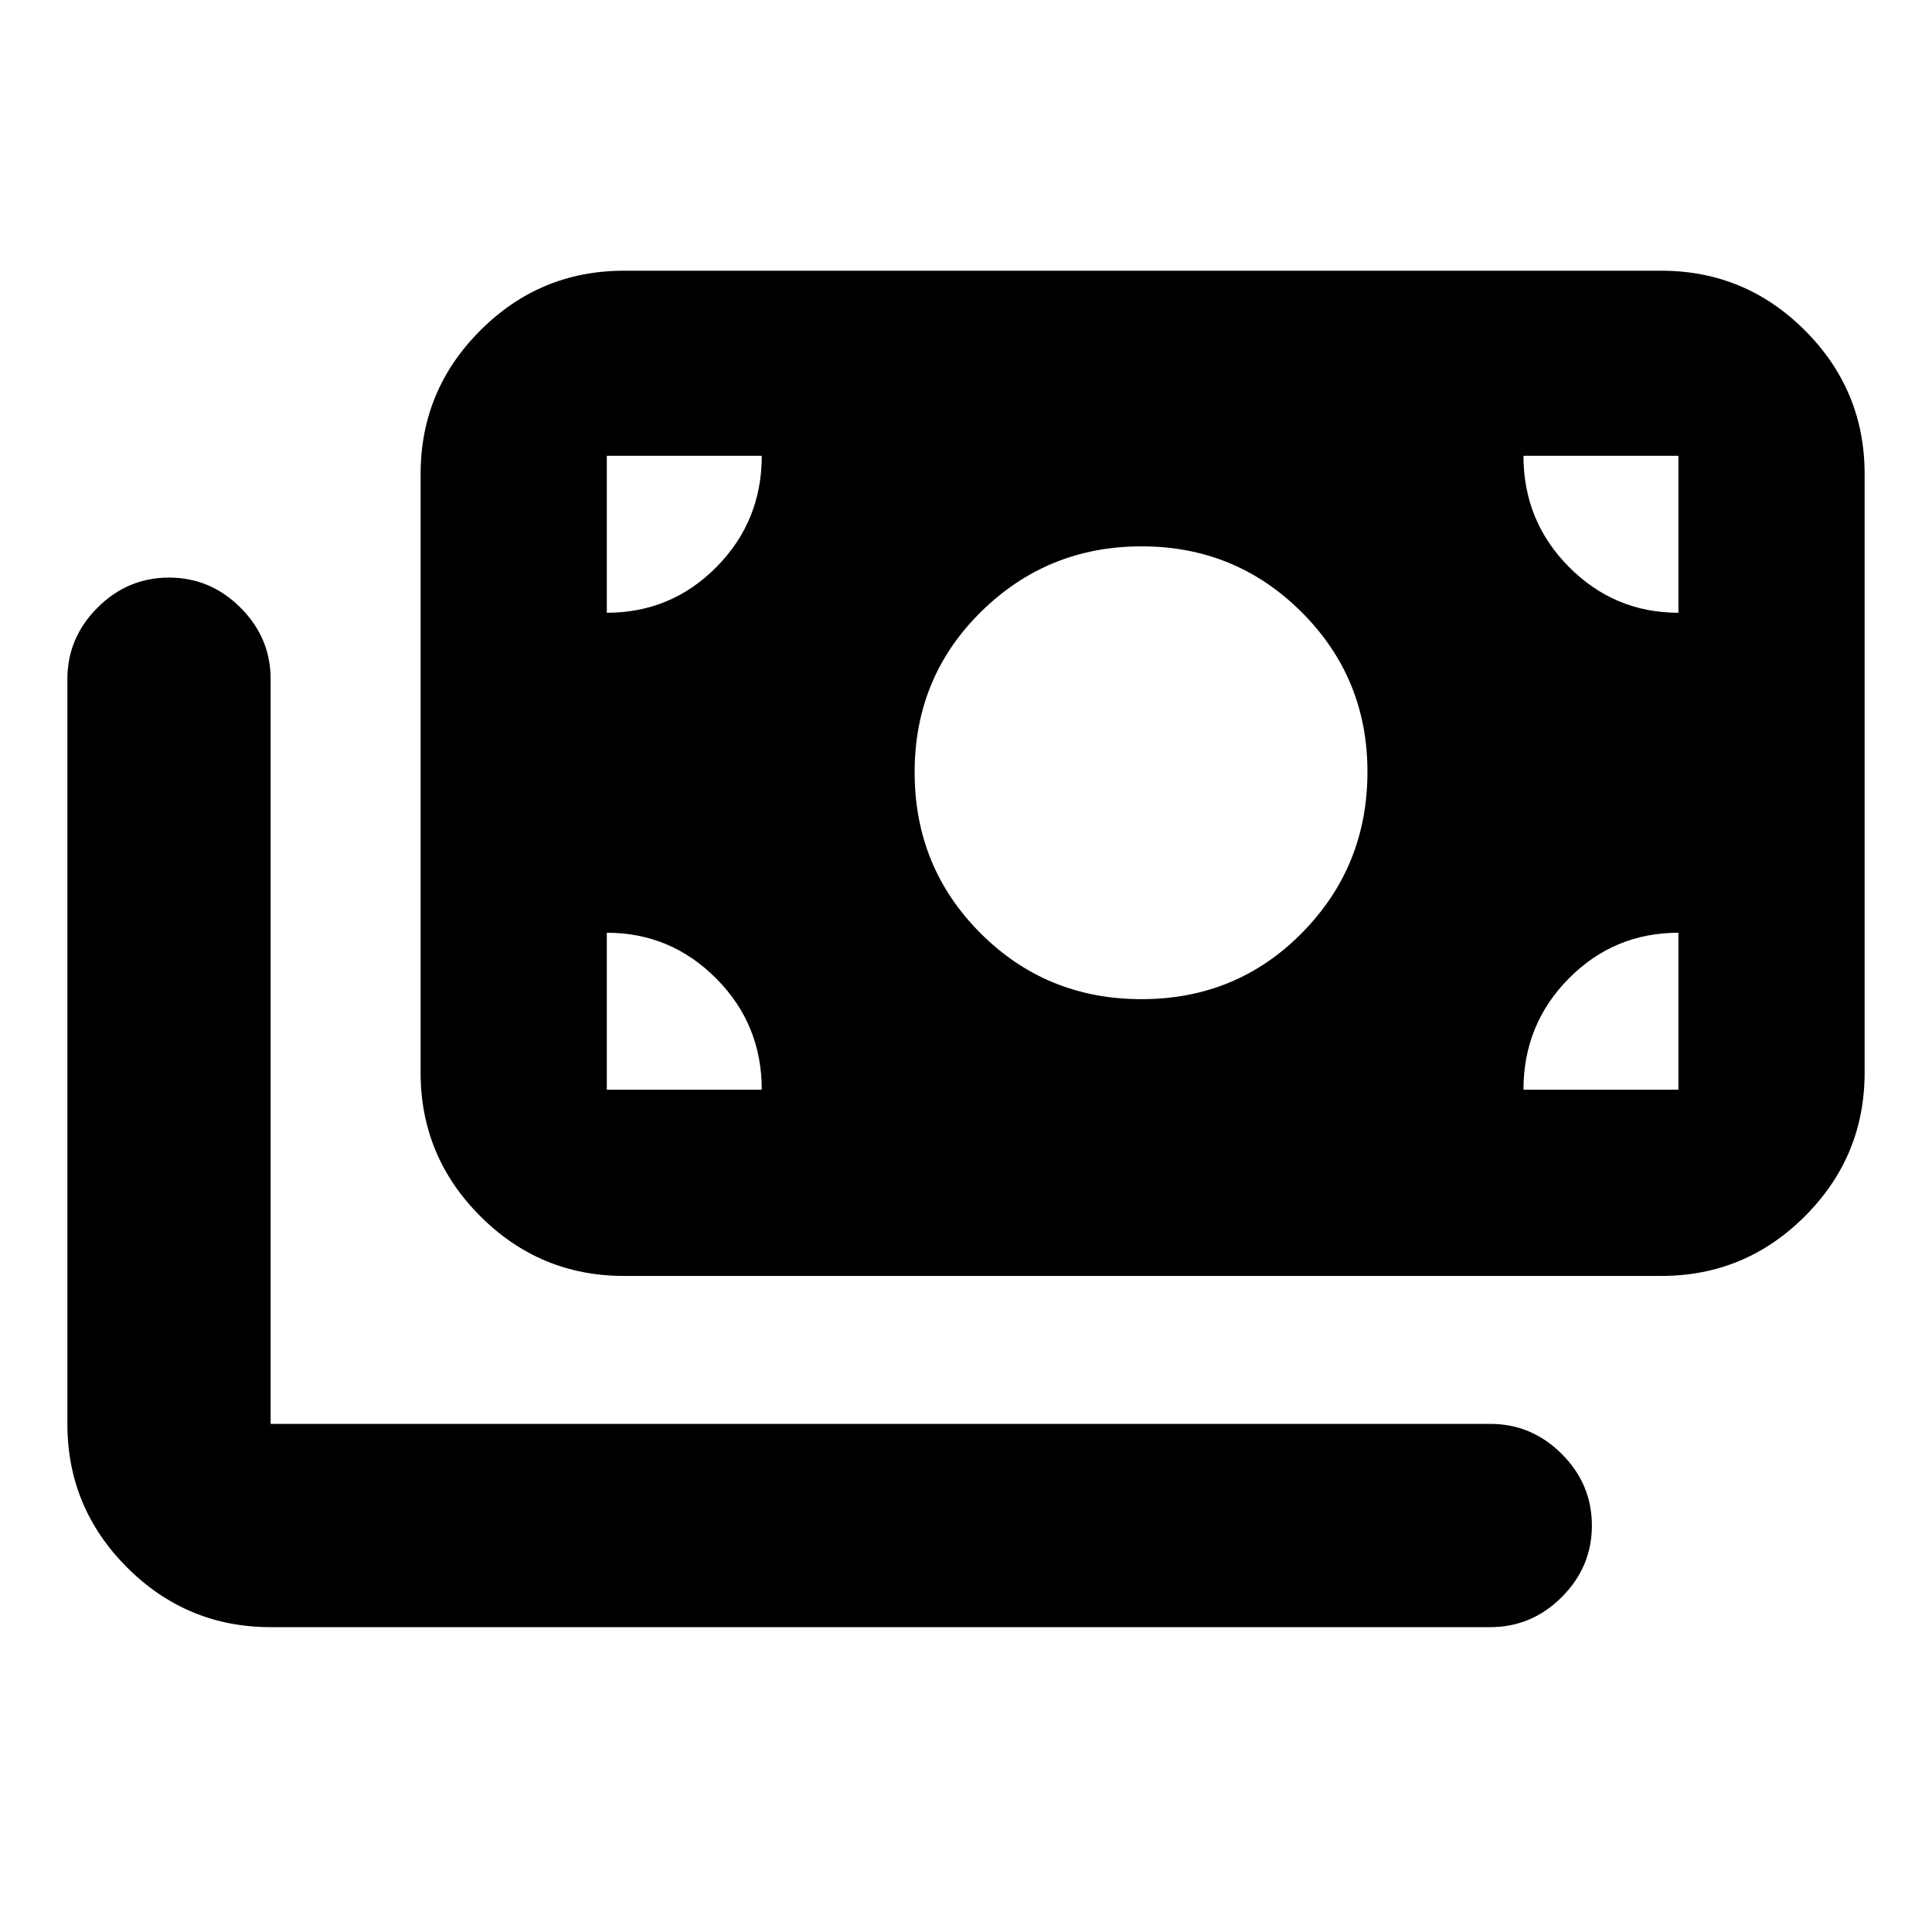 <svg xmlns="http://www.w3.org/2000/svg" height="24" viewBox="0 -960 960 960" width="24"><path d="M567.229-463.523q47.25 0 79.75-32.958t32.5-80.042q0-46.666-32.736-79.333-32.735-32.667-79.5-32.667-46.764 0-79.764 32.5-33 32.5-33 79.75t32.75 80q32.75 32.75 80 32.75ZM310.001-326q-41.663 0-71.332-29.669Q209-385.338 209-427.001v-297.478q0-41.663 29.669-71.332 29.669-29.669 71.332-29.669h515.52q41.663 0 71.333 29.669 29.669 29.669 29.669 71.332v297.478q0 41.663-29.669 71.332Q867.184-326 825.521-326h-515.52ZM134.479-151.477q-41.663 0-71.333-29.669-29.669-29.67-29.669-71.333v-370.02q0-20.588 14.957-35.544Q63.391-673 83.978-673q20.587 0 35.544 14.957 14.957 14.956 14.957 35.544v370.02h606.02q20.588 0 35.544 14.957Q791-222.565 791-201.978q0 20.587-14.957 35.544-14.956 14.957-35.544 14.957h-606.02Zm167.044-504.046q32 0 54.5-22.75t22.5-55.25h-77v78Zm532.477 0v-78h-77q0 32.5 22.619 55.25 22.618 22.75 54.381 22.75Zm-532.477 237h77q0-32.5-22.619-55.25t-54.381-22.75v78Zm455.477 0h77v-78q-32 0-54.5 22.75t-22.5 55.25Z"/></svg>